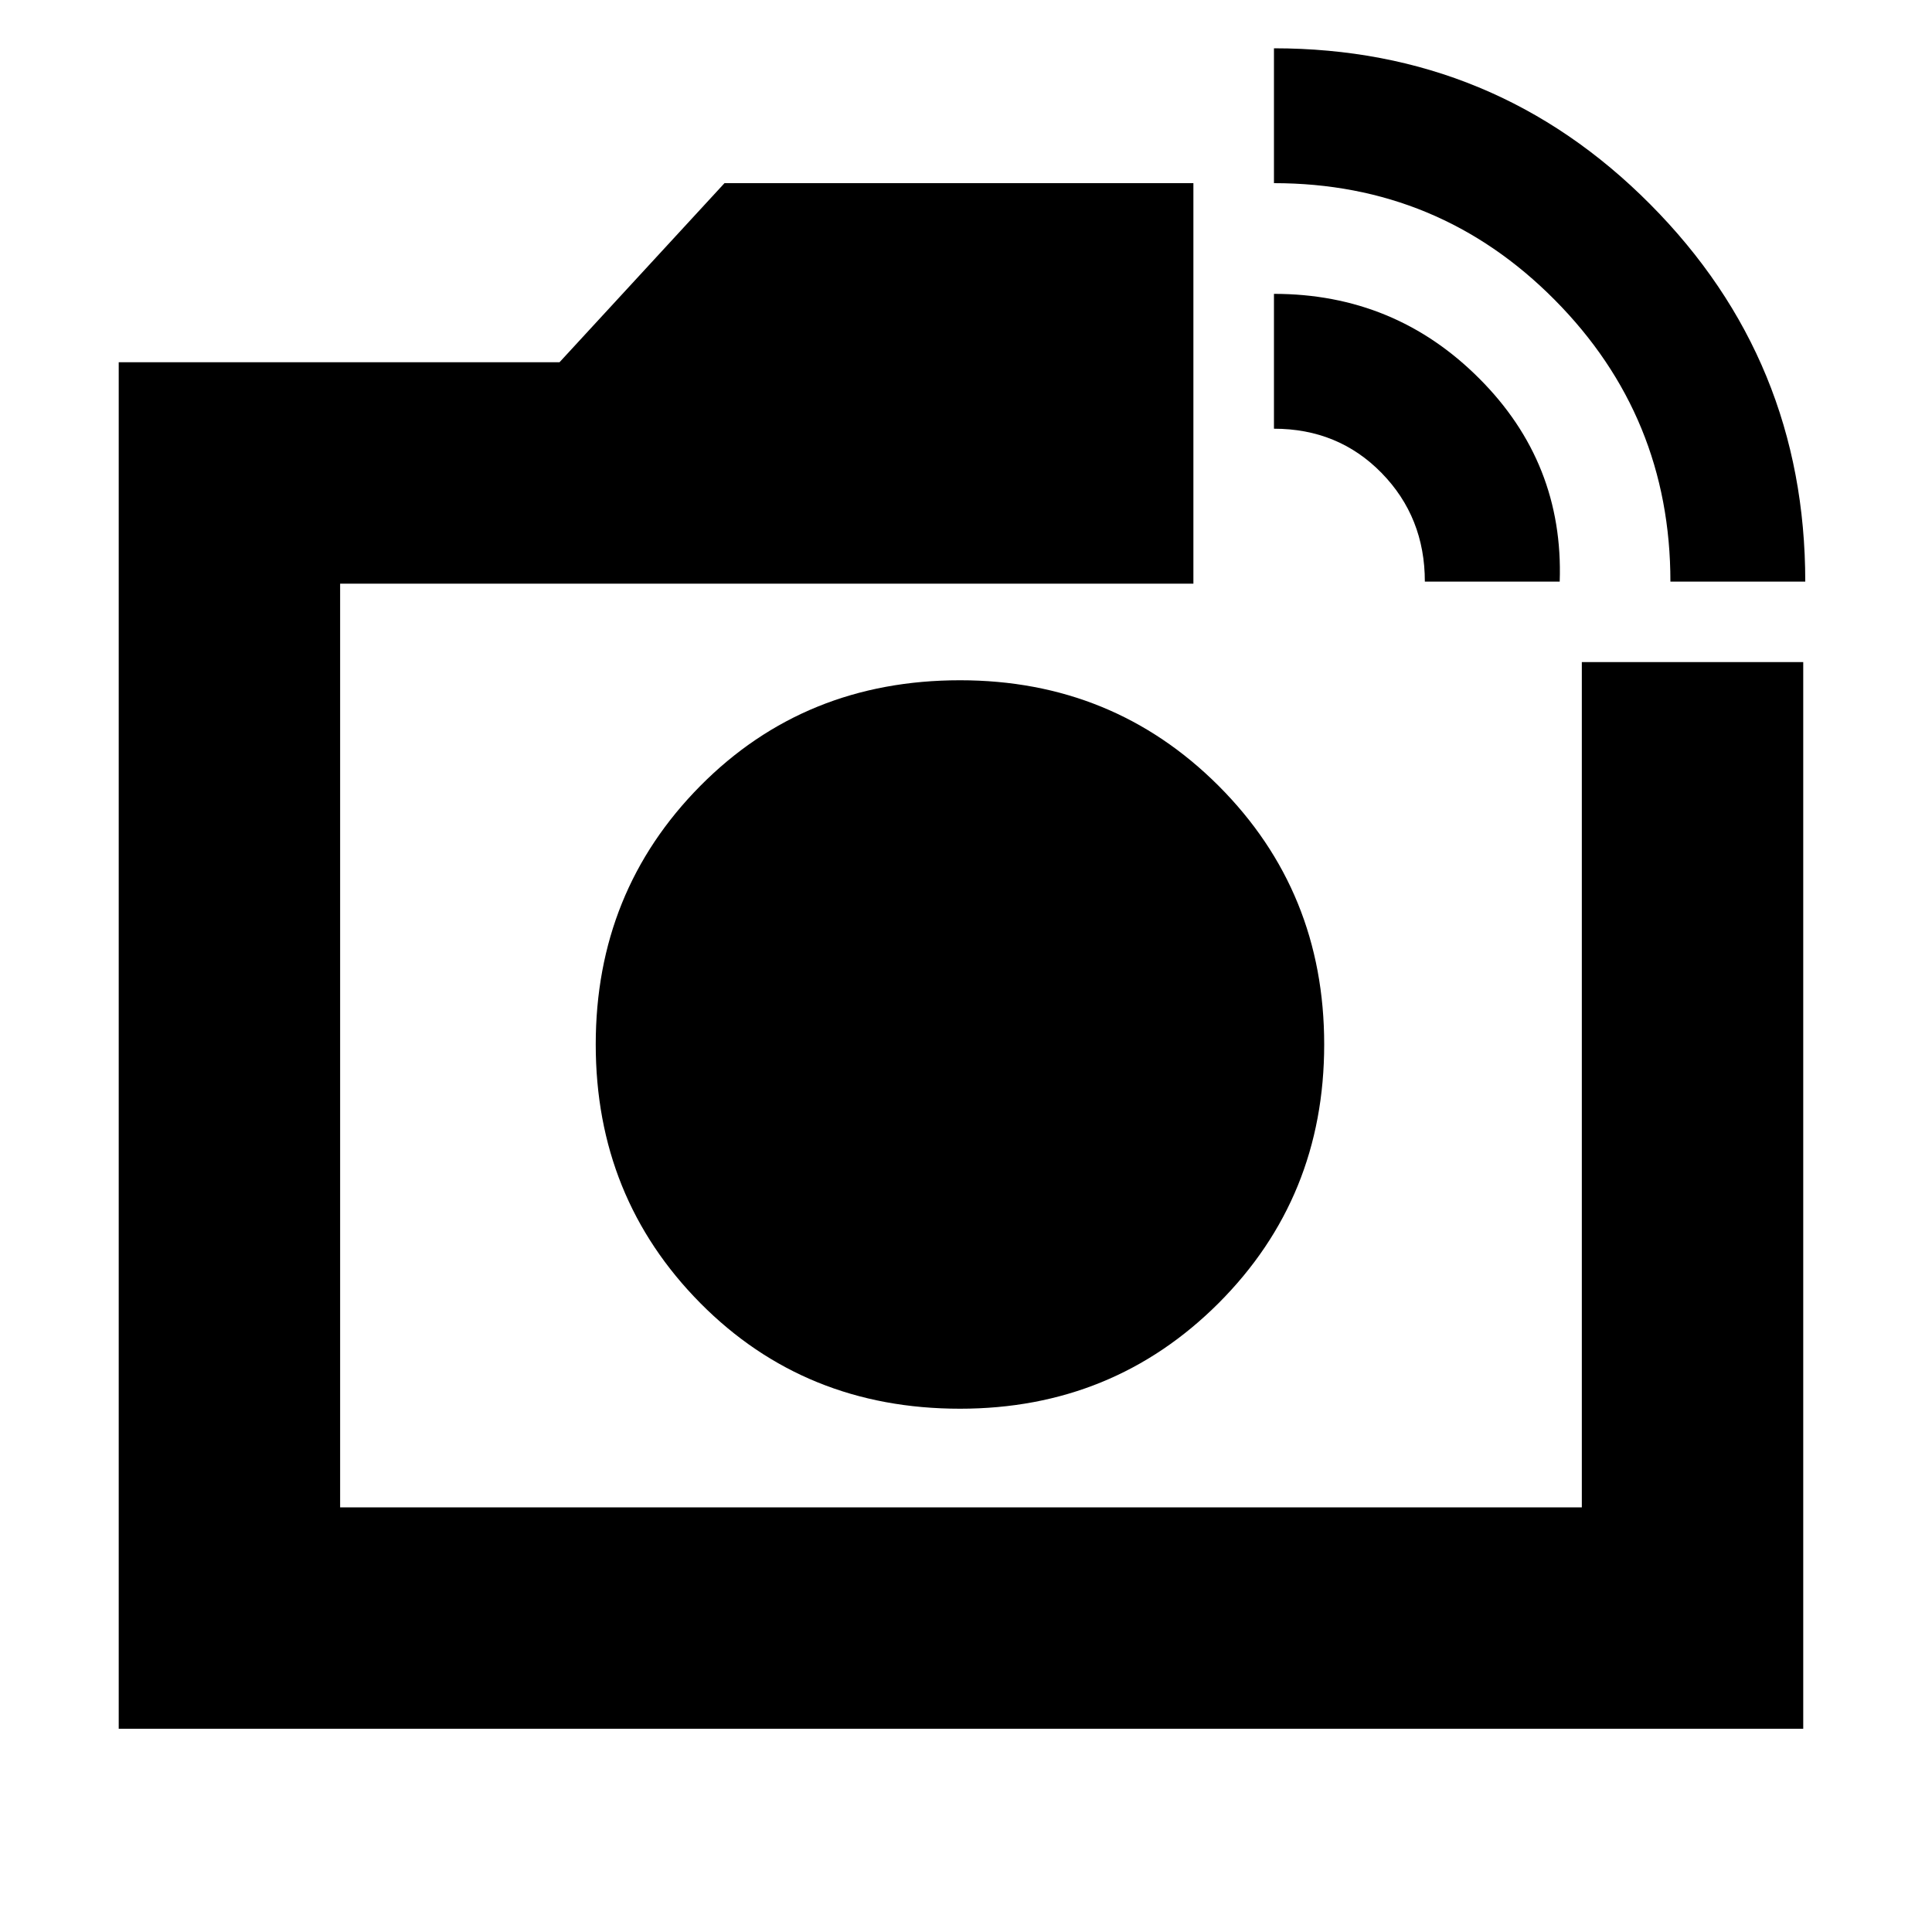 <svg xmlns="http://www.w3.org/2000/svg" height="20" width="20"><path d="M1.229 17.896V3.75H5.792L7.5 1.896H12.354V6.042H3.521V15.604H16.375V6.854H18.667V17.896ZM17.292 6.021Q17.292 4.312 16.094 3.104Q14.896 1.896 13.188 1.896V0.5Q15.479 0.5 17.083 2.115Q18.688 3.729 18.688 6.021ZM14.75 6.021Q14.75 5.354 14.302 4.896Q13.854 4.438 13.188 4.438V3.042Q14.438 3.042 15.312 3.917Q16.188 4.792 16.146 6.021ZM9.938 10.812Q9.938 10.812 9.938 10.812Q9.938 10.812 9.938 10.812ZM9.938 14.583Q11.521 14.583 12.615 13.49Q13.708 12.396 13.708 10.812Q13.708 9.229 12.615 8.135Q11.521 7.042 9.938 7.042Q8.333 7.042 7.25 8.135Q6.167 9.229 6.167 10.812Q6.167 12.396 7.25 13.49Q8.333 14.583 9.938 14.583Z"/></svg>